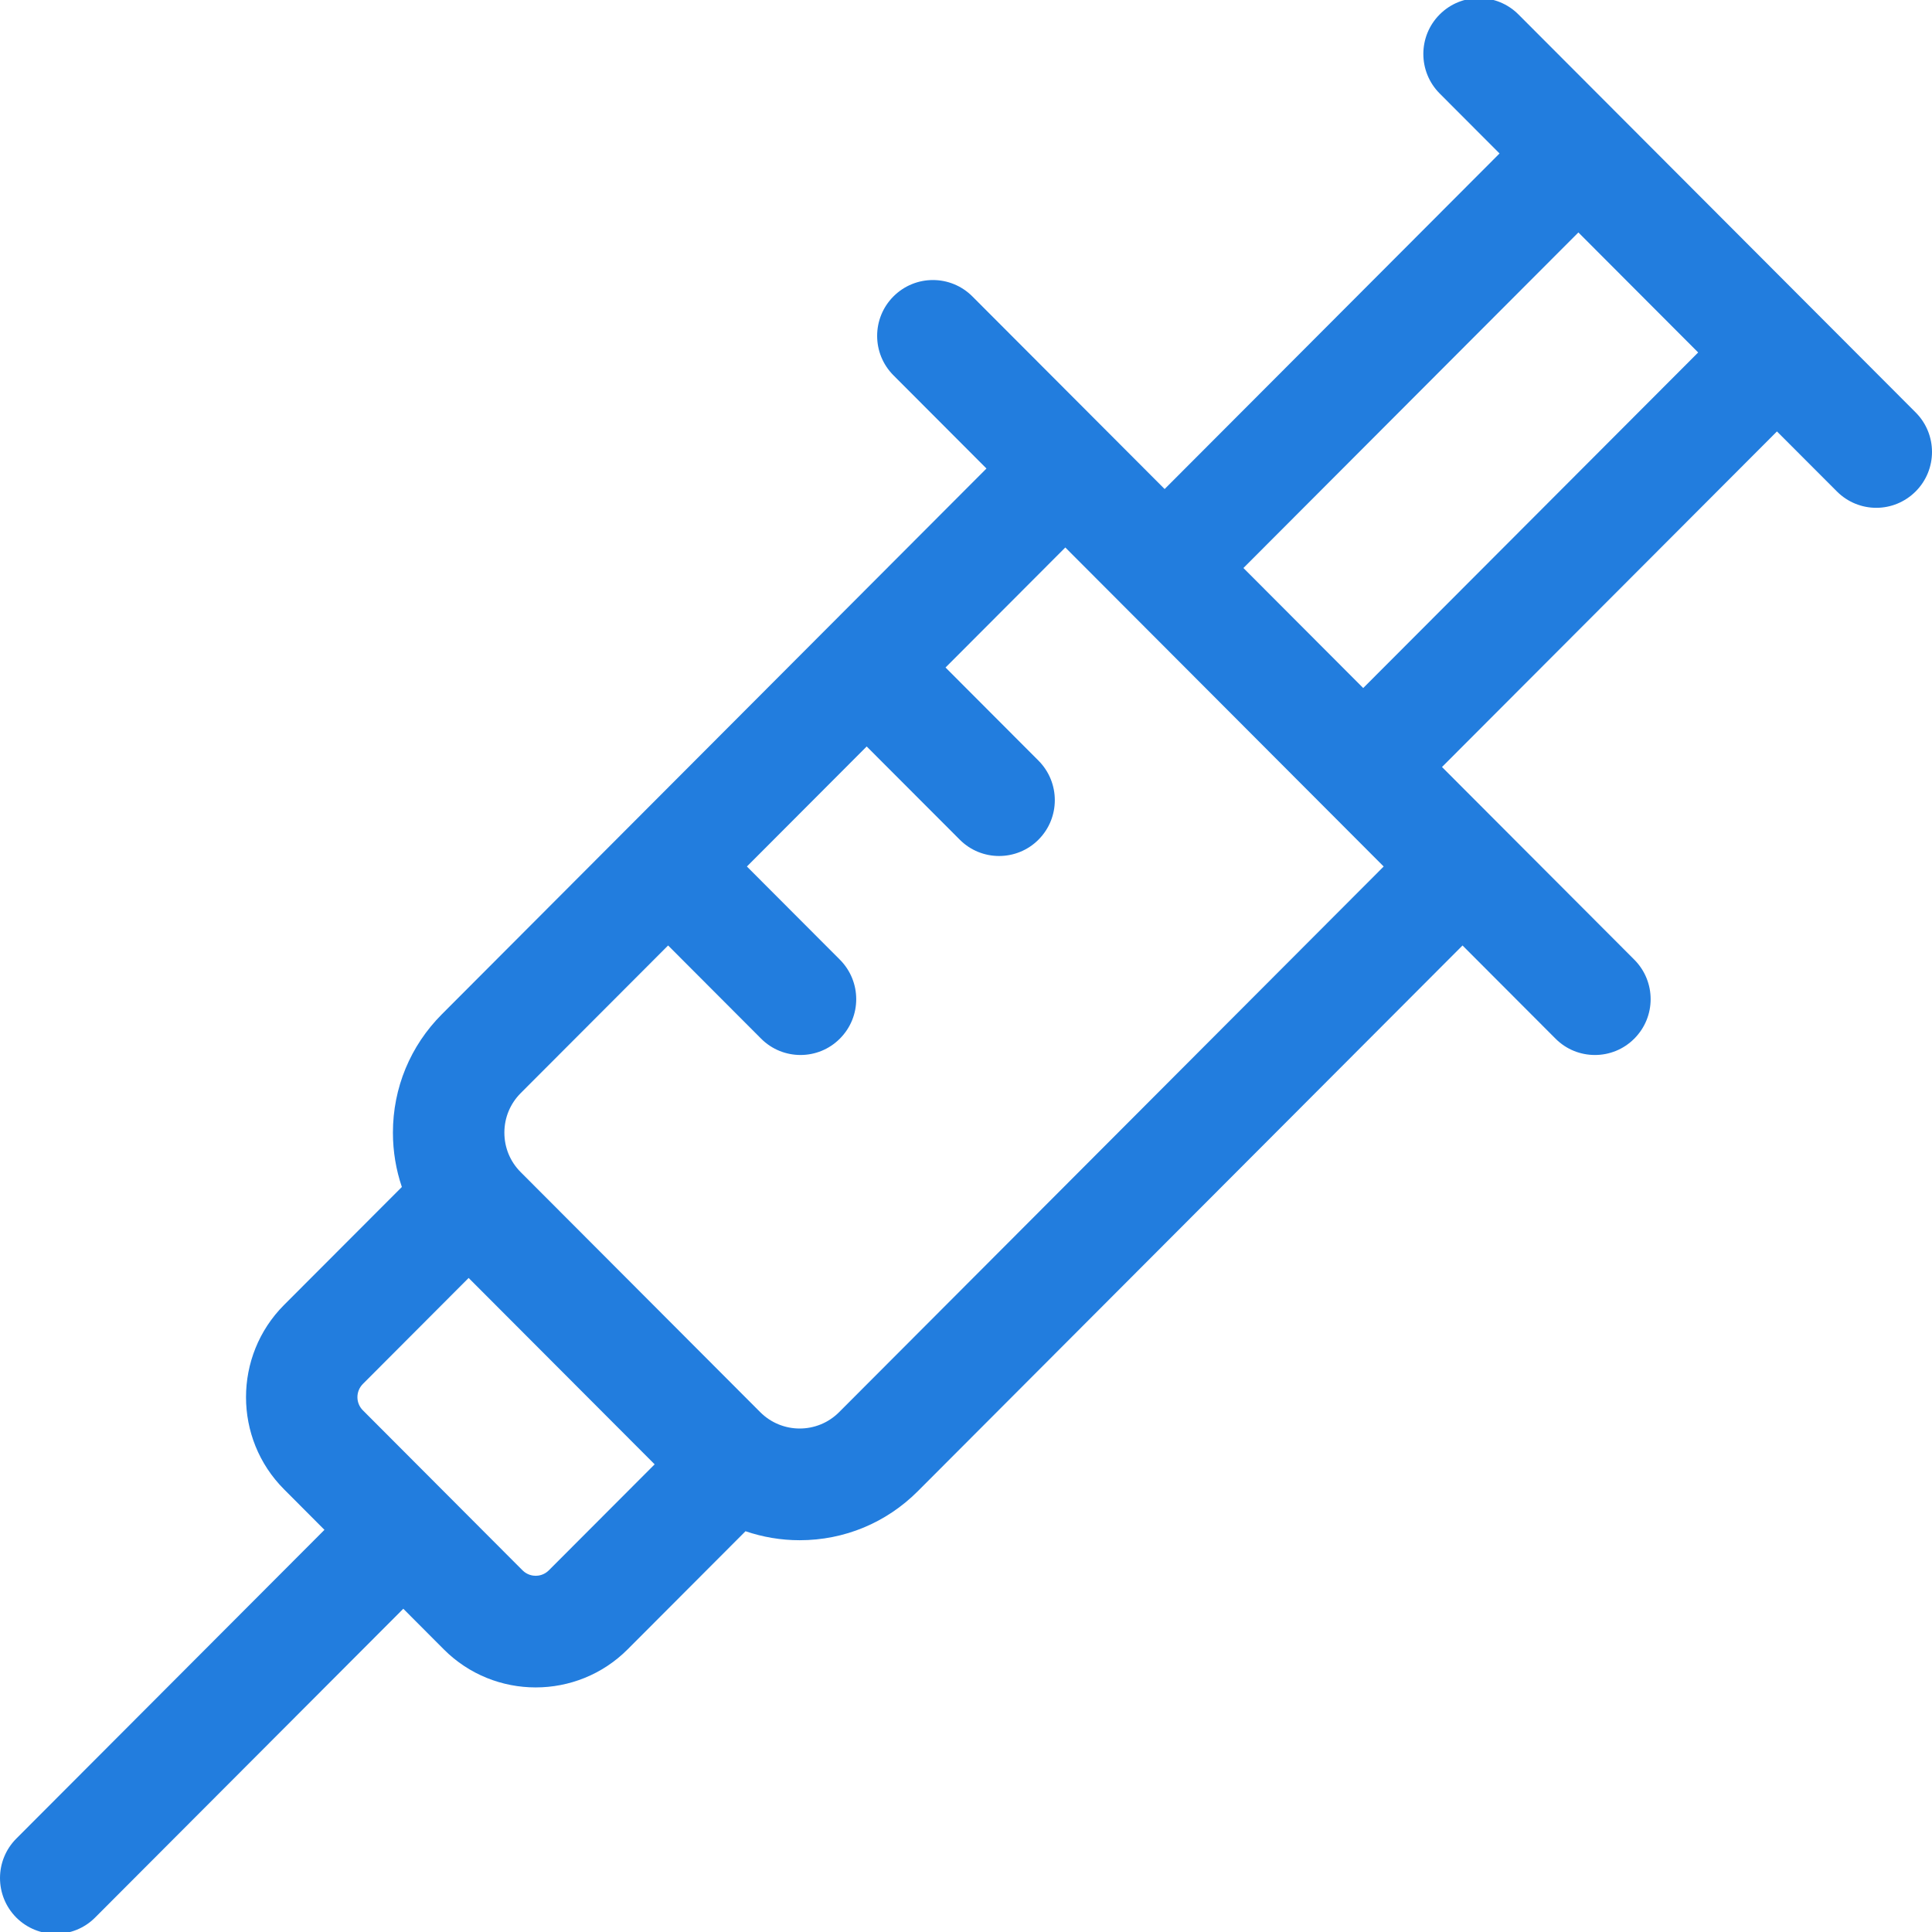 <svg width="32" height="32" viewBox="0 0 32 32" fill="none" xmlns="http://www.w3.org/2000/svg">
<g clip-path="url(#clip0_1_7414)">
<path d="M31.73 6.832L25.151 0.24C24.79 -0.122 24.206 -0.122 23.845 0.24C23.485 0.601 23.485 1.186 23.845 1.548L24.837 2.542L19.29 8.1L16.105 4.909C15.744 4.548 15.16 4.548 14.799 4.909C14.438 5.27 14.438 5.856 14.799 6.217L16.339 7.76L7.319 16.799C6.796 17.323 6.508 18.019 6.508 18.76C6.508 19.071 6.559 19.374 6.656 19.66L4.704 21.615C3.865 22.457 3.865 23.826 4.704 24.667L5.374 25.339L0.27 30.453C-0.09 30.814 -0.09 31.399 0.27 31.761C0.451 31.941 0.687 32.031 0.923 32.031C1.159 32.031 1.396 31.941 1.576 31.76L6.68 26.646L7.35 27.318C7.77 27.739 8.321 27.949 8.873 27.949C9.424 27.949 9.976 27.739 10.396 27.318L12.348 25.362C12.633 25.459 12.935 25.511 13.245 25.511C13.985 25.511 14.68 25.222 15.203 24.698L24.224 15.66L25.764 17.203C25.944 17.384 26.18 17.474 26.417 17.474C26.653 17.474 26.889 17.384 27.069 17.203C27.43 16.842 27.43 16.257 27.069 15.895L23.884 12.704L29.432 7.146L30.424 8.139C30.604 8.32 30.841 8.411 31.077 8.411C31.313 8.411 31.549 8.32 31.73 8.139C32.09 7.778 32.09 7.193 31.73 6.832ZM9.09 26.01C9.012 26.088 8.92 26.1 8.873 26.1C8.825 26.1 8.734 26.088 8.655 26.01L6.01 23.359C5.89 23.239 5.89 23.044 6.01 22.923L7.762 21.167L10.843 24.254L9.09 26.01ZM13.898 23.39C13.538 23.751 12.953 23.751 12.592 23.39L8.624 19.414C8.45 19.24 8.354 19.008 8.354 18.76C8.354 18.513 8.45 18.281 8.624 18.106L11.066 15.66L12.606 17.203C12.786 17.384 13.023 17.474 13.259 17.474C13.495 17.474 13.731 17.384 13.911 17.203C14.272 16.842 14.272 16.257 13.911 15.895L12.371 14.352L14.355 12.364L15.896 13.907C16.076 14.088 16.312 14.178 16.548 14.178C16.784 14.178 17.021 14.088 17.201 13.907C17.561 13.546 17.561 12.961 17.201 12.599L15.661 11.056L17.645 9.068L22.918 14.352L13.898 23.39ZM22.579 11.396L20.595 9.408L26.143 3.85L28.127 5.838L22.579 11.396Z" fill="#227DDE"/>
</g>
<defs>
<clipPath id="clip0_1_7414">
<rect width="32" height="32" fill="white"/>
</clipPath>
</defs>
</svg>
